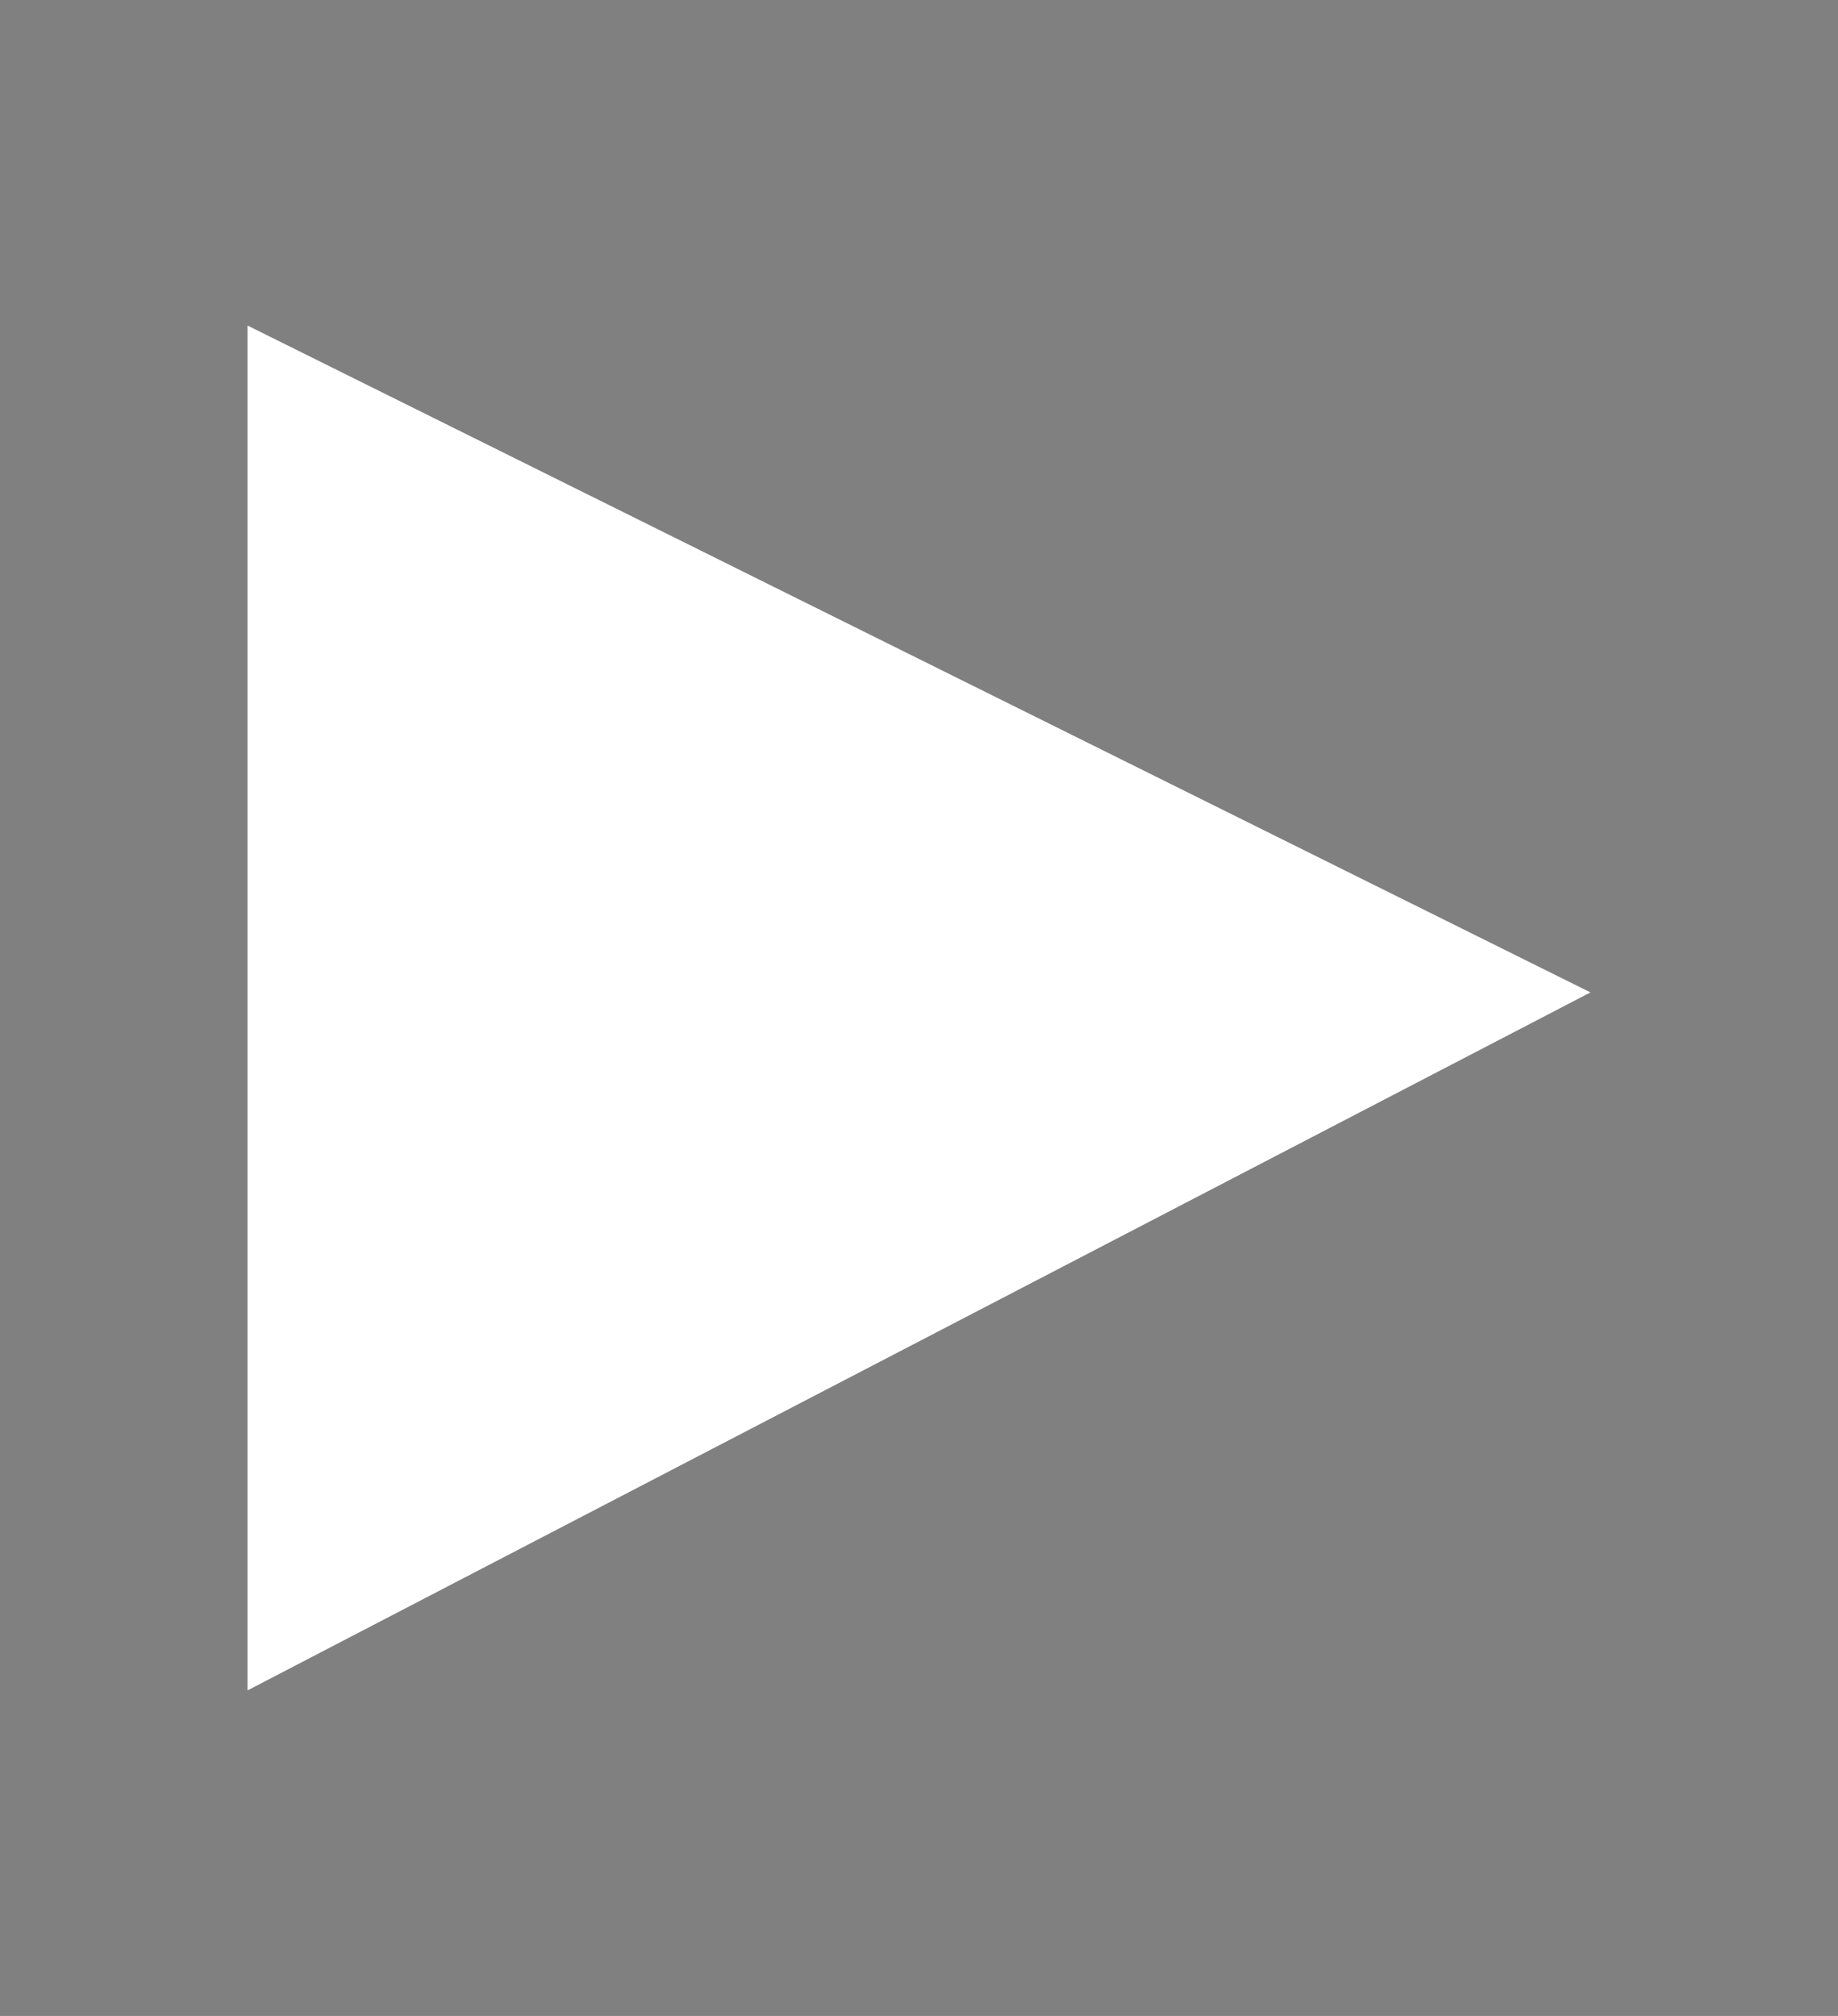 <?xml version="1.0" encoding="utf-8"?>
<!-- Generator: Adobe Illustrator 15.1.0, SVG Export Plug-In . SVG Version: 6.00 Build 0)  -->
<!DOCTYPE svg PUBLIC "-//W3C//DTD SVG 1.1//EN" "http://www.w3.org/Graphics/SVG/1.1/DTD/svg11.dtd">
<svg version="1.1" id="Layer_1" xmlns="http://www.w3.org/2000/svg" xmlns:xlink="http://www.w3.org/1999/xlink" x="0px" y="0px"
	 width="155px" height="170px" viewBox="0 0 155 170" enable-background="new 0 0 155 170" xml:space="preserve">
<rect x="0" y="0" width="155" height="170" fill="#808080" stroke="none"/>
<g>
	<path fill="#EFEAE8" stroke="#000000" stroke-width="0.5" stroke-miterlimit="10" d="M-108.501,2.444
		c-42.558,0-77.057,34.499-77.057,77.056c0,42.557,34.499,77.057,77.057,77.057c42.556,0,77.06-34.5,77.06-77.057
		C-31.441,36.943-65.945,2.444-108.501,2.444z M-108.503,136.771c-31.629,0-57.27-25.643-57.27-57.272
		c0-31.629,25.641-57.27,57.27-57.27S-51.23,47.87-51.23,79.499C-51.23,111.13-76.874,136.771-108.503,136.771z"/>
	<polygon fill="#EFEAE8" stroke="#000000" stroke-width="0.5" stroke-miterlimit="10" points="-140.276,77.213 -110.976,47.251 
		-104.507,47.251 -104.507,63.329 -76.725,63.329 -76.725,96.146 -104.125,96.146 -104.125,111.747 -110.594,111.747 
		-140.276,81.97 	"/>
</g>
<polygon fill="#FFFFFF" points="134.125,83.687 20.875,142.547 20.875,27.453 "/>
</svg>
